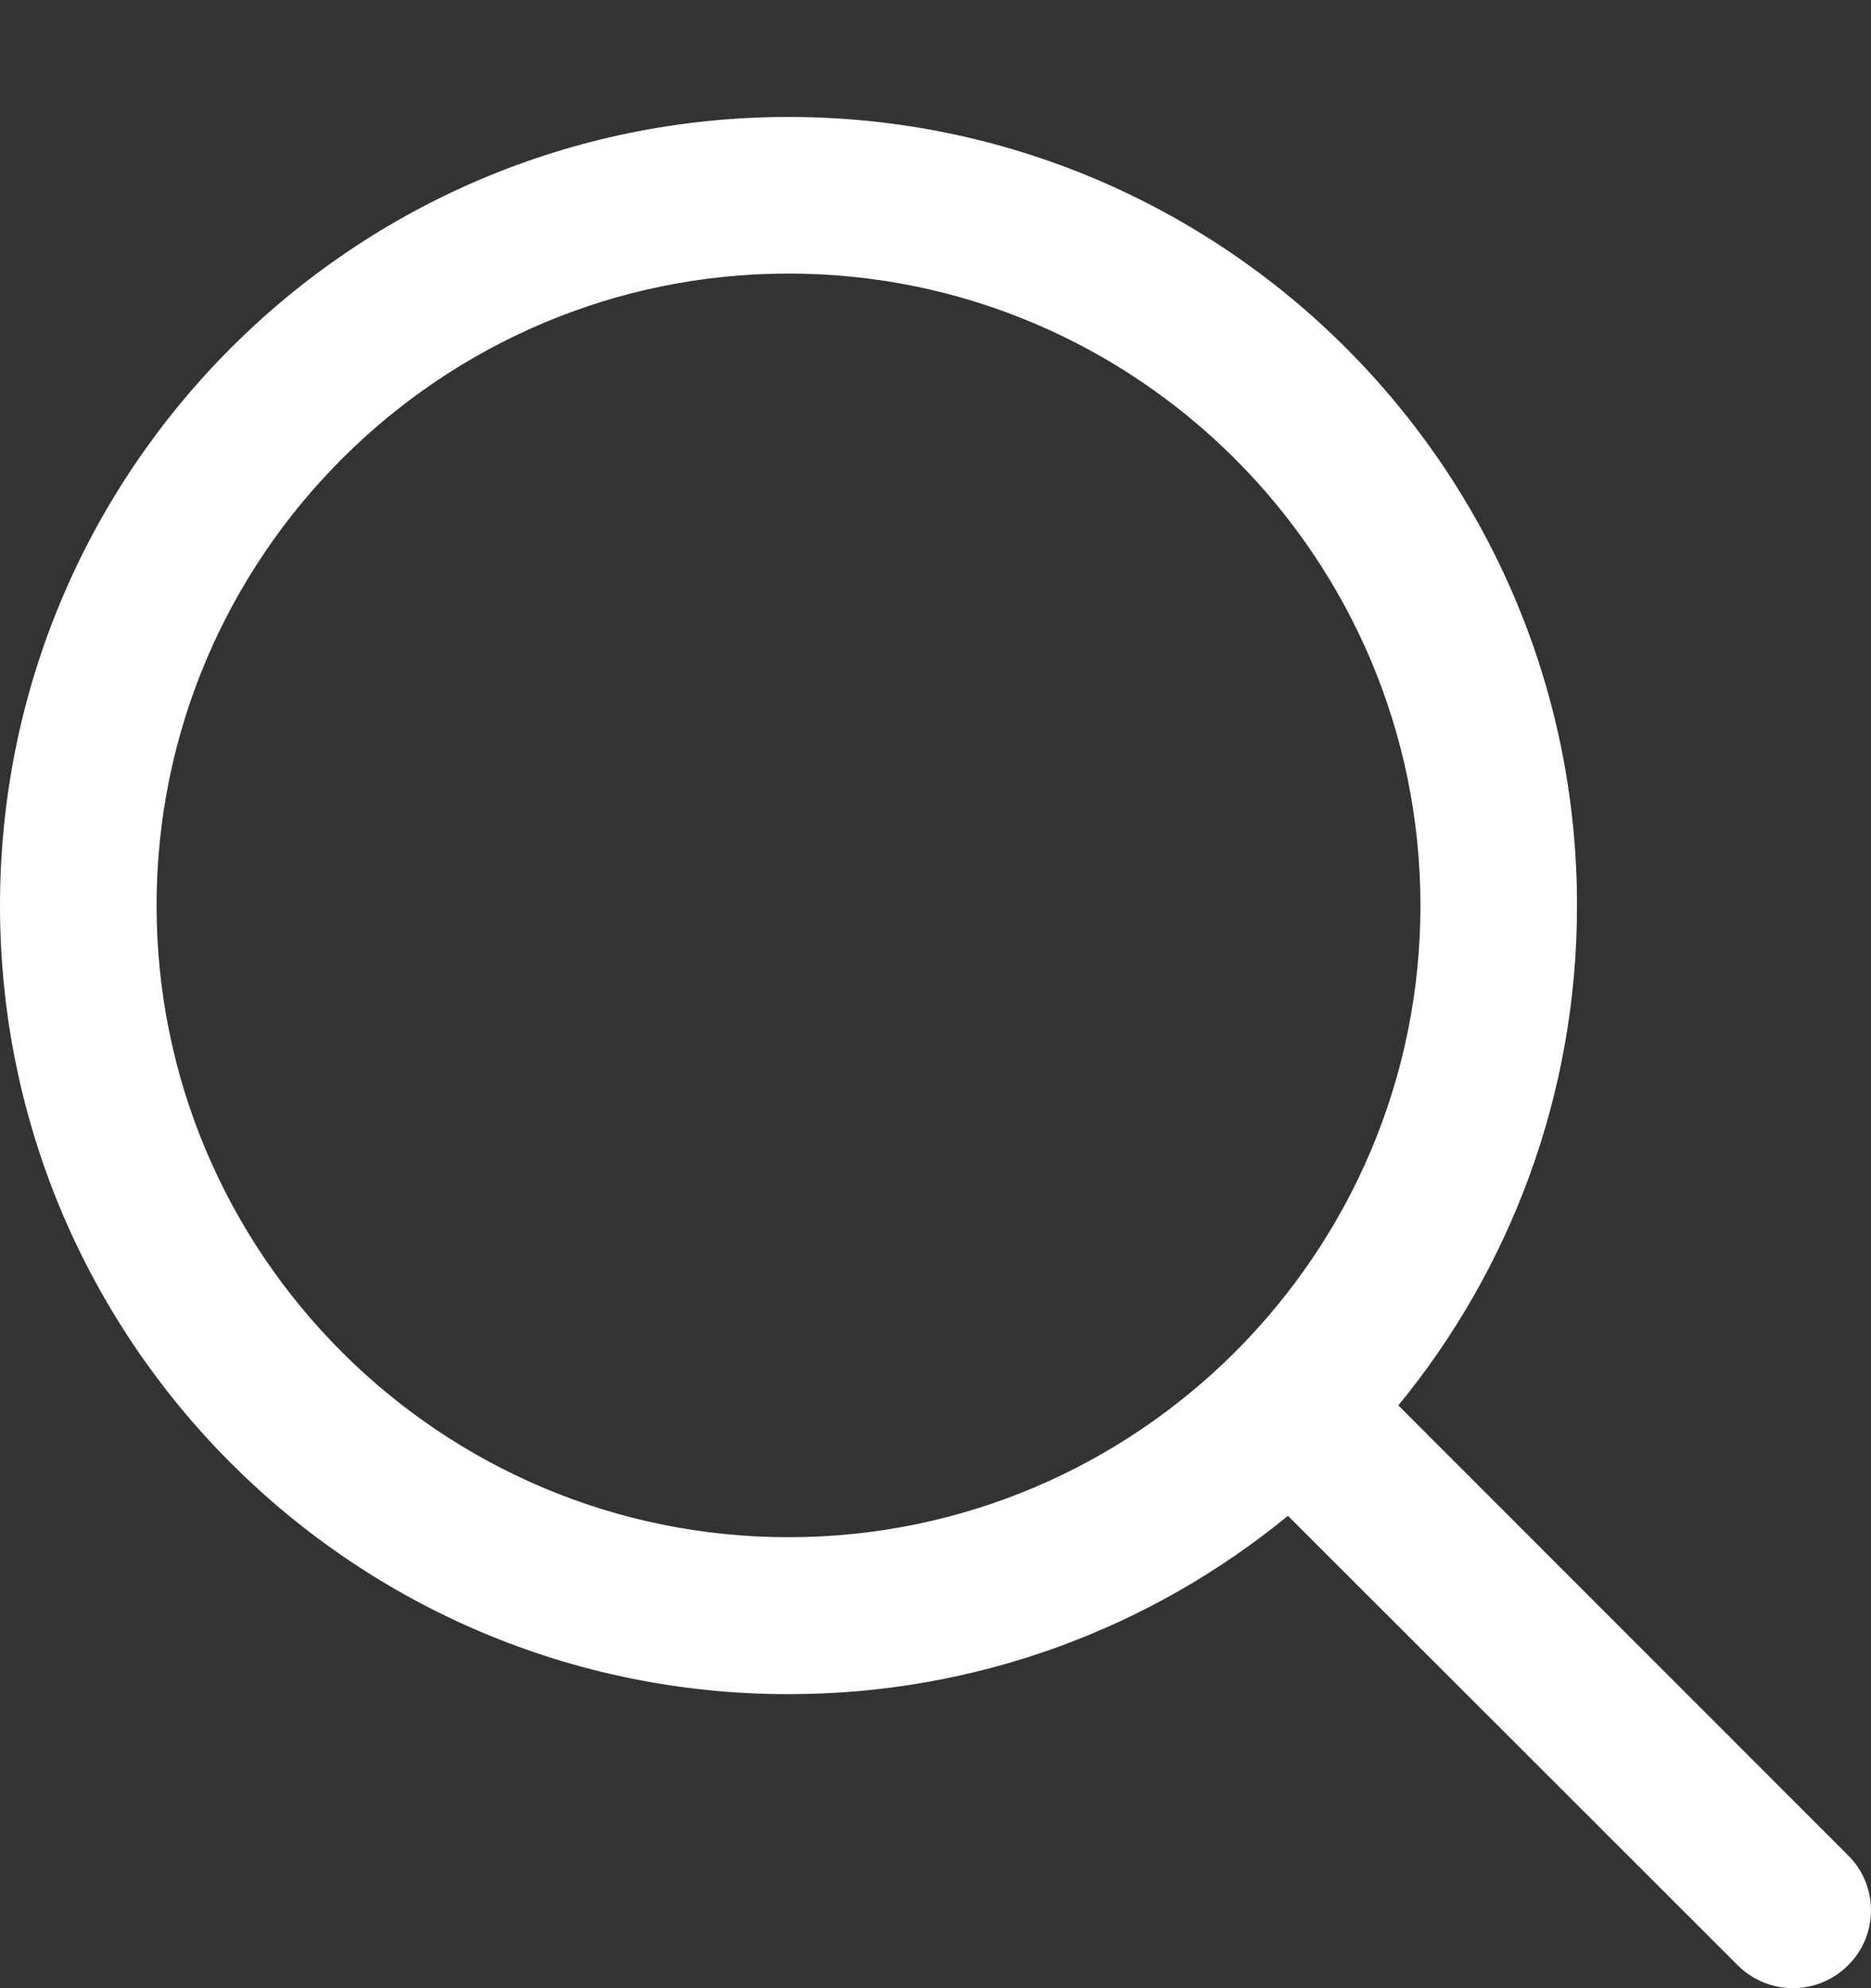 <svg width="16" height="17" viewBox="0 0 16 17" fill="none" xmlns="http://www.w3.org/2000/svg">
<rect x="0" y="0" width="16" height="17" fill="#333333" stroke="none"/>
<path fill-rule="evenodd" clip-rule="evenodd" d="M11.958 12.017L15.804 15.864C16.065 16.122 16.065 16.546 15.804 16.804C15.543 17.065 15.122 17.065 14.86 16.804L11.014 12.961C9.851 13.914 8.366 14.486 6.743 14.486C3.017 14.486 0 11.465 0 7.743C0 4.02 3.017 1 6.743 1C10.465 1 13.486 4.02 13.486 7.743C13.486 9.366 12.911 10.855 11.958 12.017ZM1.339 7.743C1.339 10.721 3.762 13.144 6.743 13.144C9.721 13.144 12.147 10.721 12.147 7.743C12.147 4.765 9.721 2.339 6.743 2.339C3.762 2.339 1.339 4.765 1.339 7.743Z" fill="white"/>
</svg>
